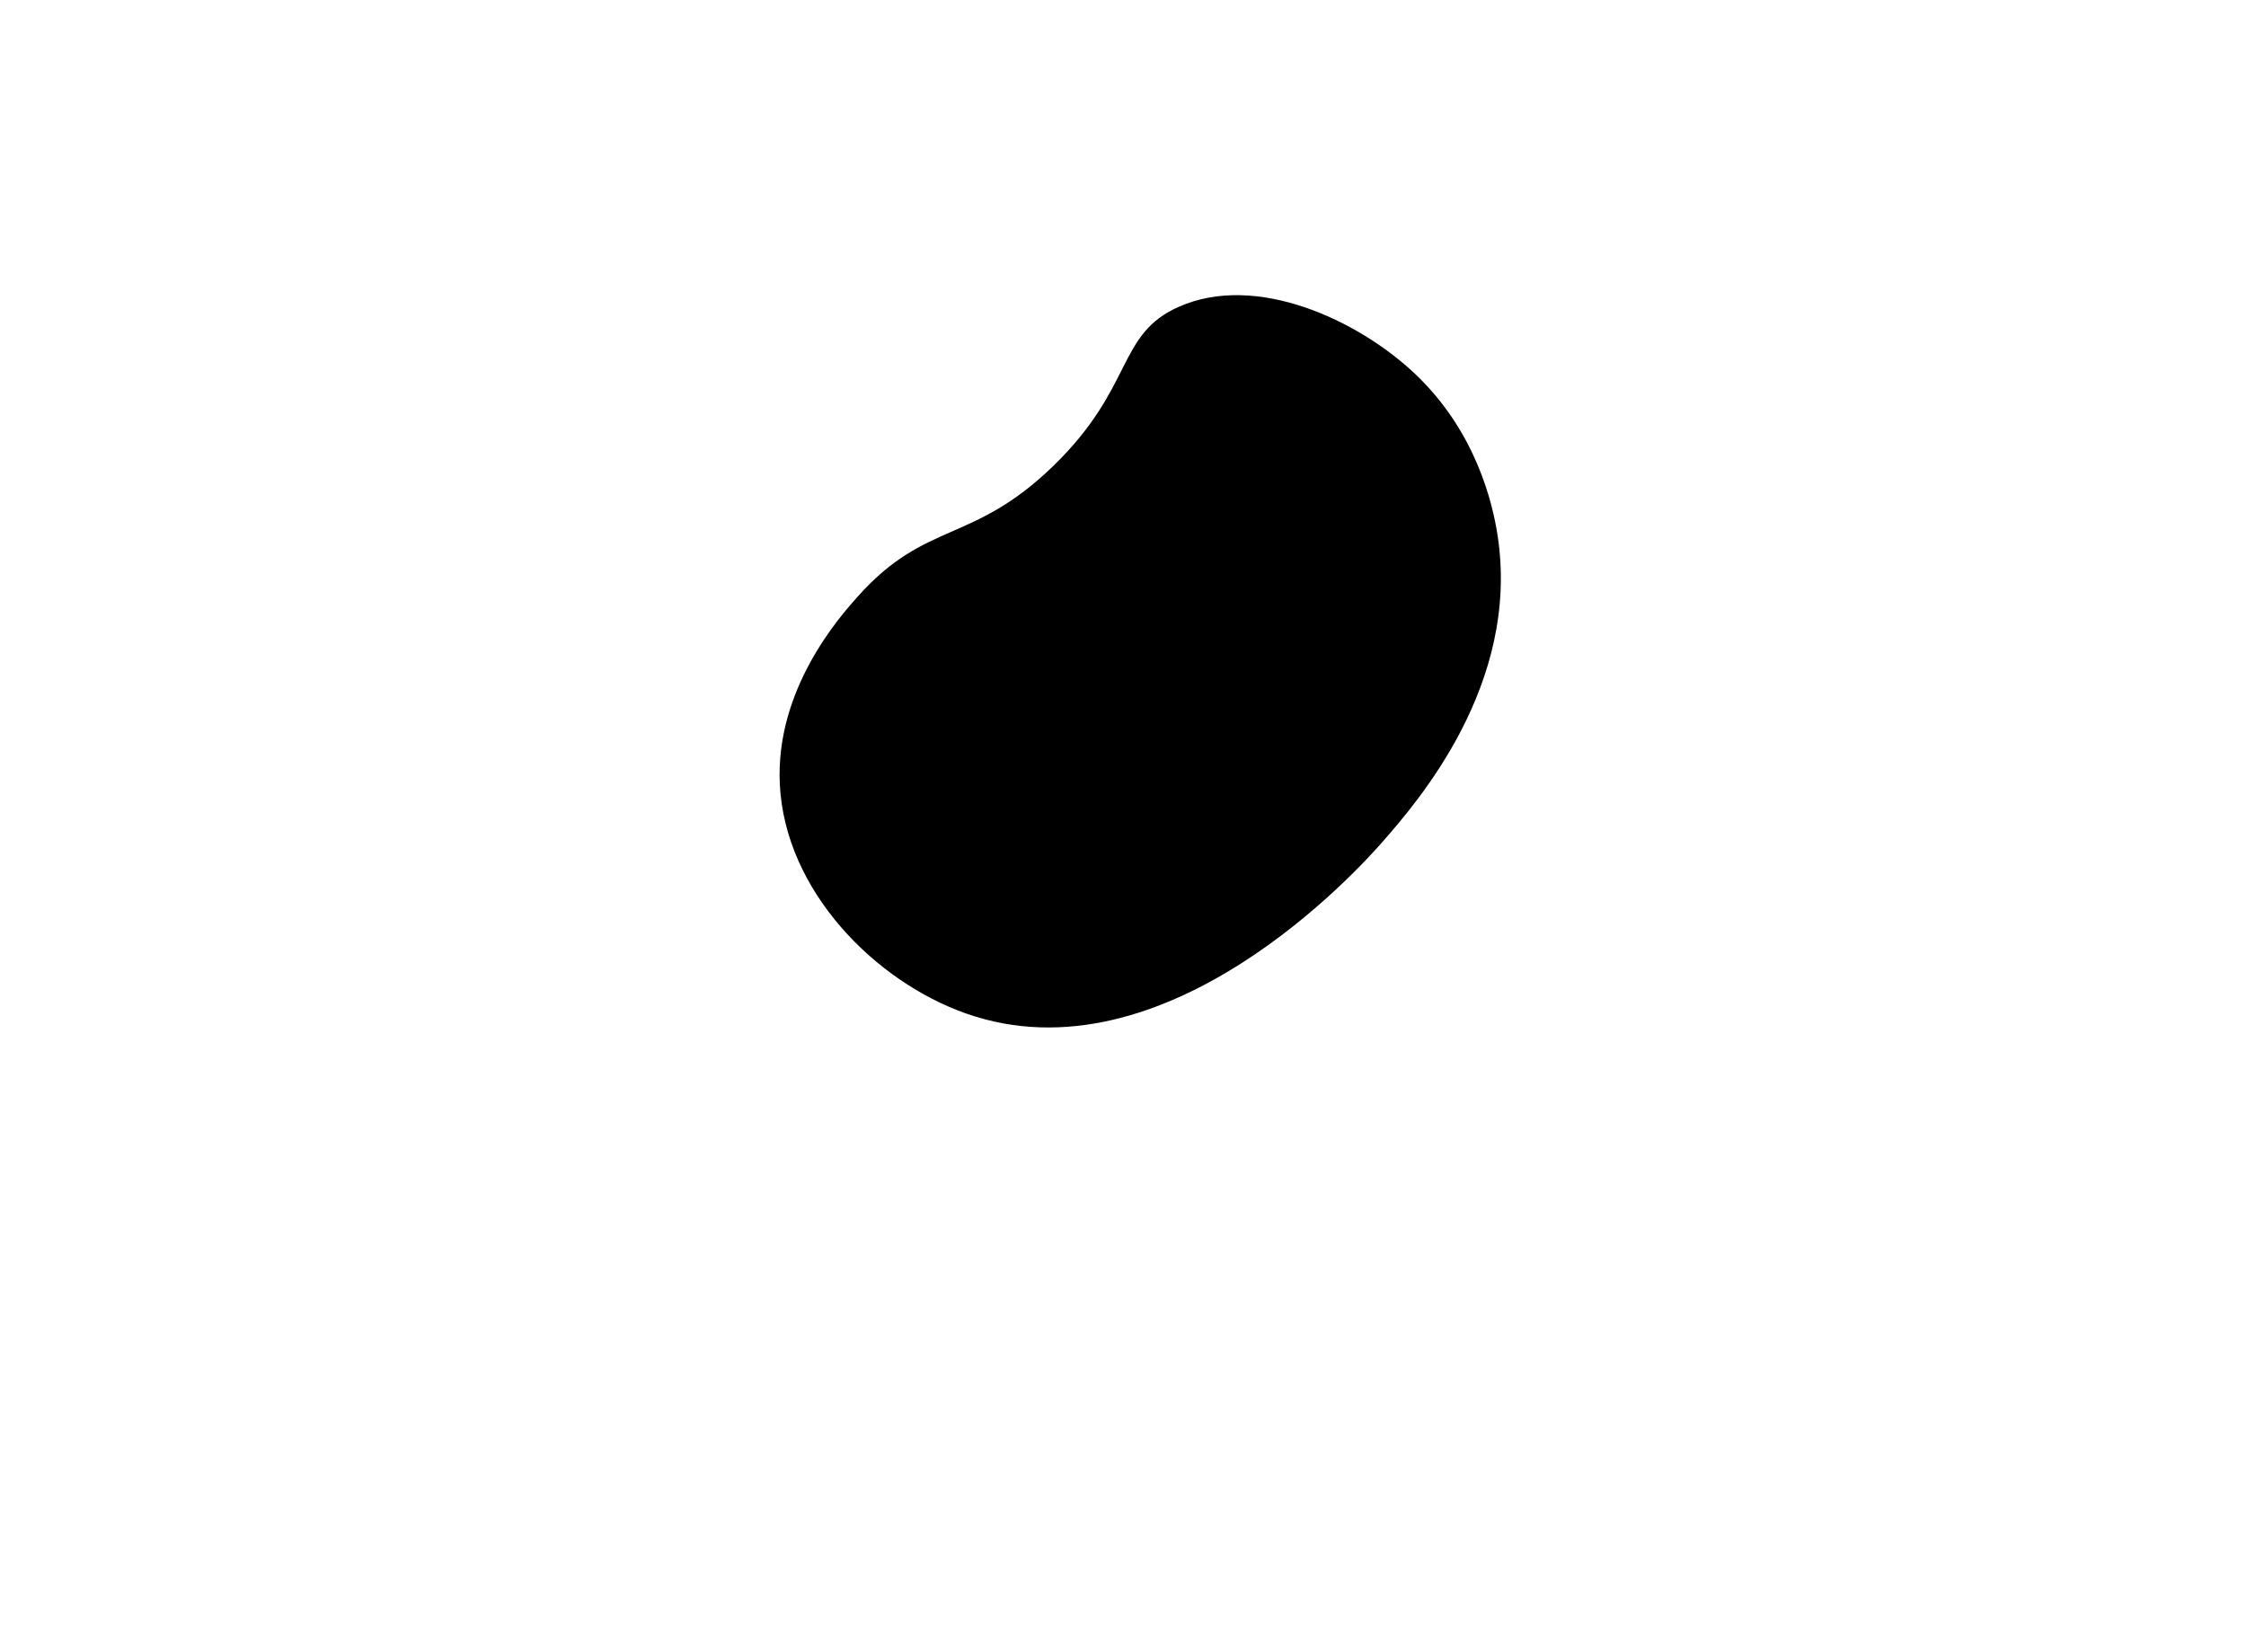 <svg id='Layer_2' data-name='Layer 2' viewBox='0 0 2134.72 1570.1'>
    <defs>
        <linearGradient id='Water_5' data-name='Water 5' x1='2030.76' y1='1197.72' x2='2779.61' y2='1197.72'
            gradientTransform='translate(3771.88 546.65) rotate(151.57)' gradientUnits='userSpaceOnUse'>
            <stop offset='0' stopColor='#c1e0ef' />
            <stop offset='.5' stopColor='#9bd0e8' />
            <stop offset='.76' stopColor='#8ccae5' />
            <stop offset='1' stopColor='#86c8e4' />
        </linearGradient>
    </defs>
    <path className='cls-1'
        d='M741.16,745.14c-4.25-90.5,57.29-159.31,74.32-178.37,64.7-72.36,108.92-49.36,185.72-123.97,77.31-75.11,59.88-125.01,119.42-151.28,73.37-32.37,169.92,12.48,224.08,63.62,58.15,54.91,74.03,123.3,78.72,154.03,21.55,141.17-76.21,253.06-109.34,290.97-21.45,24.55-206.34,230.35-396.31,163.08-85.88-30.41-171.83-116.3-176.61-218.08Z'
        fill='url(#Water_5)' strokeWidth='0px' />
</svg>